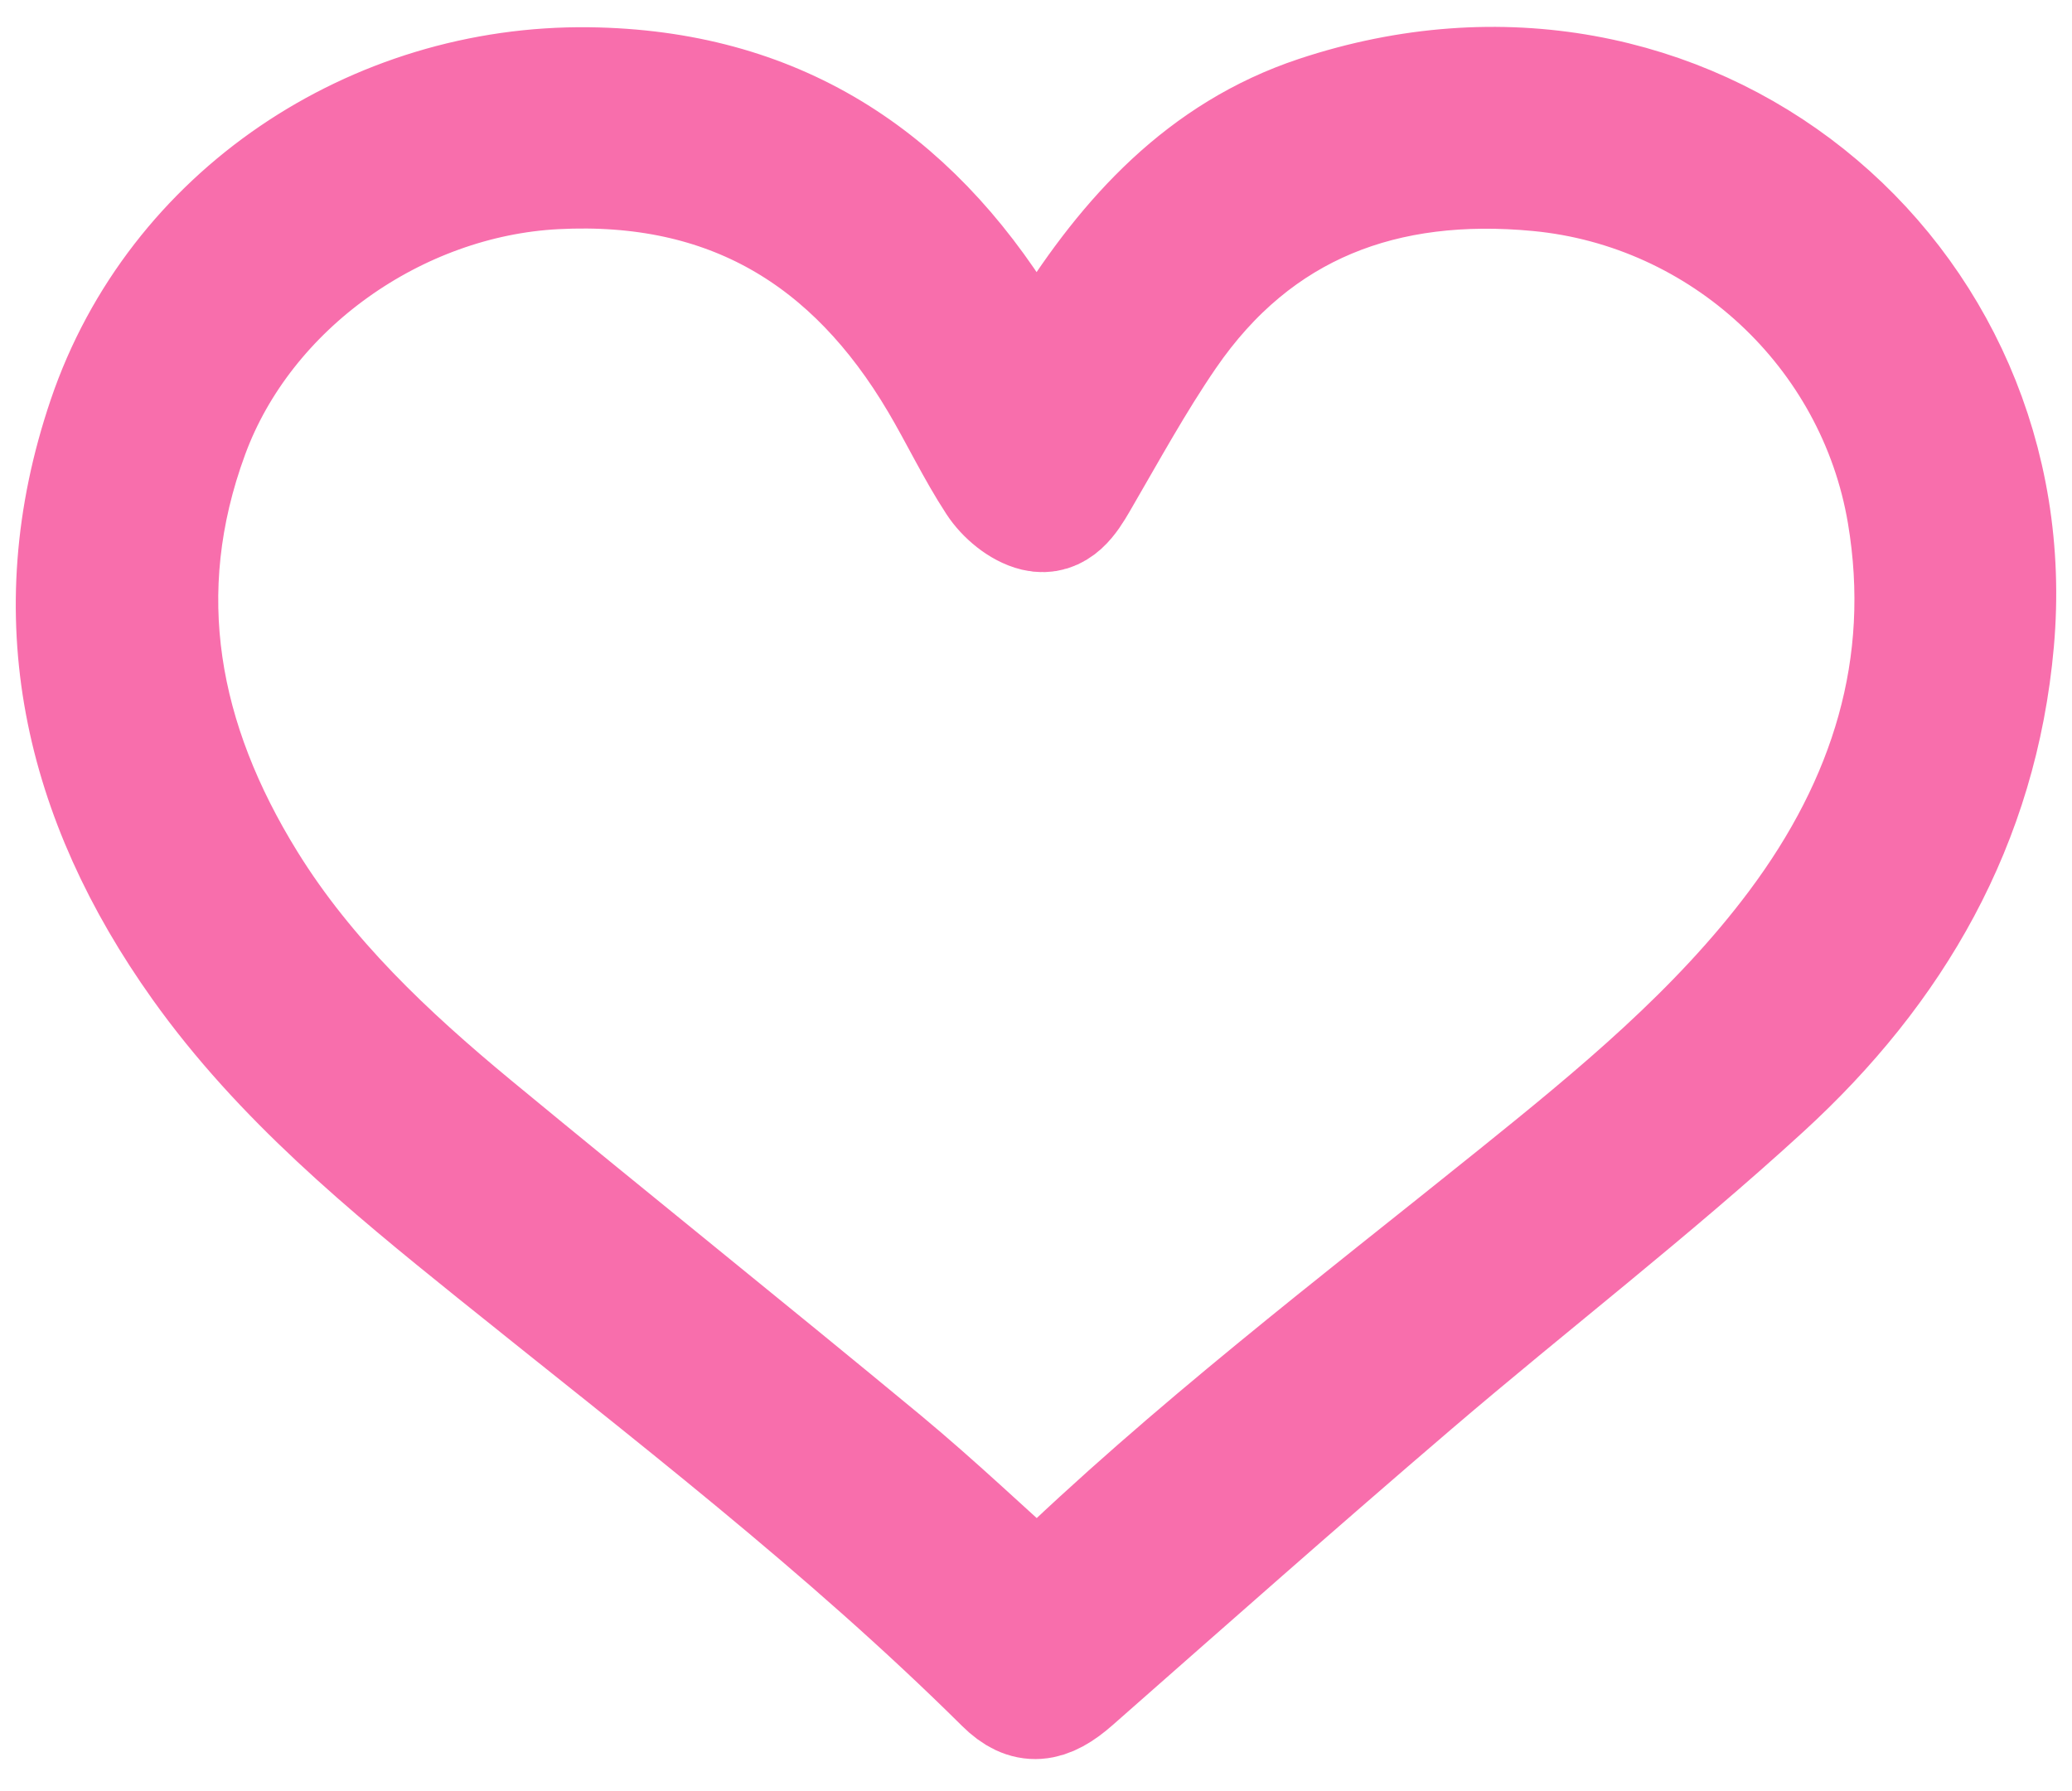 <?xml version="1.0" encoding="utf-8"?>
<!-- Generator: Adobe Illustrator 24.2.0, SVG Export Plug-In . SVG Version: 6.00 Build 0)  -->
<svg version="1.1" id="Layer_1" xmlns="http://www.w3.org/2000/svg" xmlns:xlink="http://www.w3.org/1999/xlink" x="0px" y="0px"
	 viewBox="0 0 510.93 441.57" enable-background="new 0 0 510.93 441.57" xml:space="preserve">
<g>
	<g>
		<path fill="#F86EAC" stroke="#F86EAC" stroke-width="30" stroke-miterlimit="10" d="M255.63,95.36c2.86-4.71,5.2-8.69,7.67-12.62
			c15.16-24.15,33.8-44.69,61.67-53.96C415.85-1.45,499.5,68.4,491.51,158.24c-3.97,44.63-24.88,80.41-56.9,109.73
			c-27.78,25.45-57.75,48.49-86.4,73c-28.18,24.11-55.96,48.71-83.81,73.21c-6.4,5.62-11.02,6.31-16.57,0.81
			c-39.12-38.8-82.8-72.18-125.6-106.63c-26.37-21.22-52.59-42.78-72.43-70.65c-29.18-40.99-39.55-85.82-23.08-134.35
			c16.98-50.07,65.72-82.3,118.4-81.64c45.78,0.58,78.57,21.99,102.04,59.9C249.82,85.9,252.46,90.22,255.63,95.36z M255.67,394.59
			c0.64-0.46,1.36-0.84,1.92-1.39c36.45-35.32,76.77-66.03,116.22-97.79c25.09-20.19,50.03-40.65,69.51-66.7
			c22.72-30.39,33.53-64.23,27.15-102.17c-7.62-45.26-45.36-80.18-91.07-84.51c-37.87-3.59-69.75,7.95-91.94,40.28
			c-7.98,11.63-14.76,24.08-21.86,36.27c-2.4,4.13-5.19,8.49-10.13,7.31c-3.6-0.86-7.42-4.07-9.53-7.3
			c-5.14-7.87-9.18-16.45-13.97-24.55c-21.34-36.16-52.19-54.73-95.04-52.51c-39.27,2.02-76.97,28.43-90.56,65.38
			c-14.49,39.34-7.27,76.25,14.21,110.99c14.63,23.66,34.69,42.53,55.93,60.09c33.52,27.68,67.46,54.84,100.94,82.55
			C230.52,371.39,242.83,383.13,255.67,394.59z"/>
	</g>
	<g>
	</g>
	<g>
	</g>
	<g>
	</g>
	<g>
	</g>
	<g>
	</g>
	<g>
	</g>
</g>
<g>
</g>
<g>
</g>
<g>
</g>
<g>
</g>
<g>
</g>
<g>
</g>
</svg>
